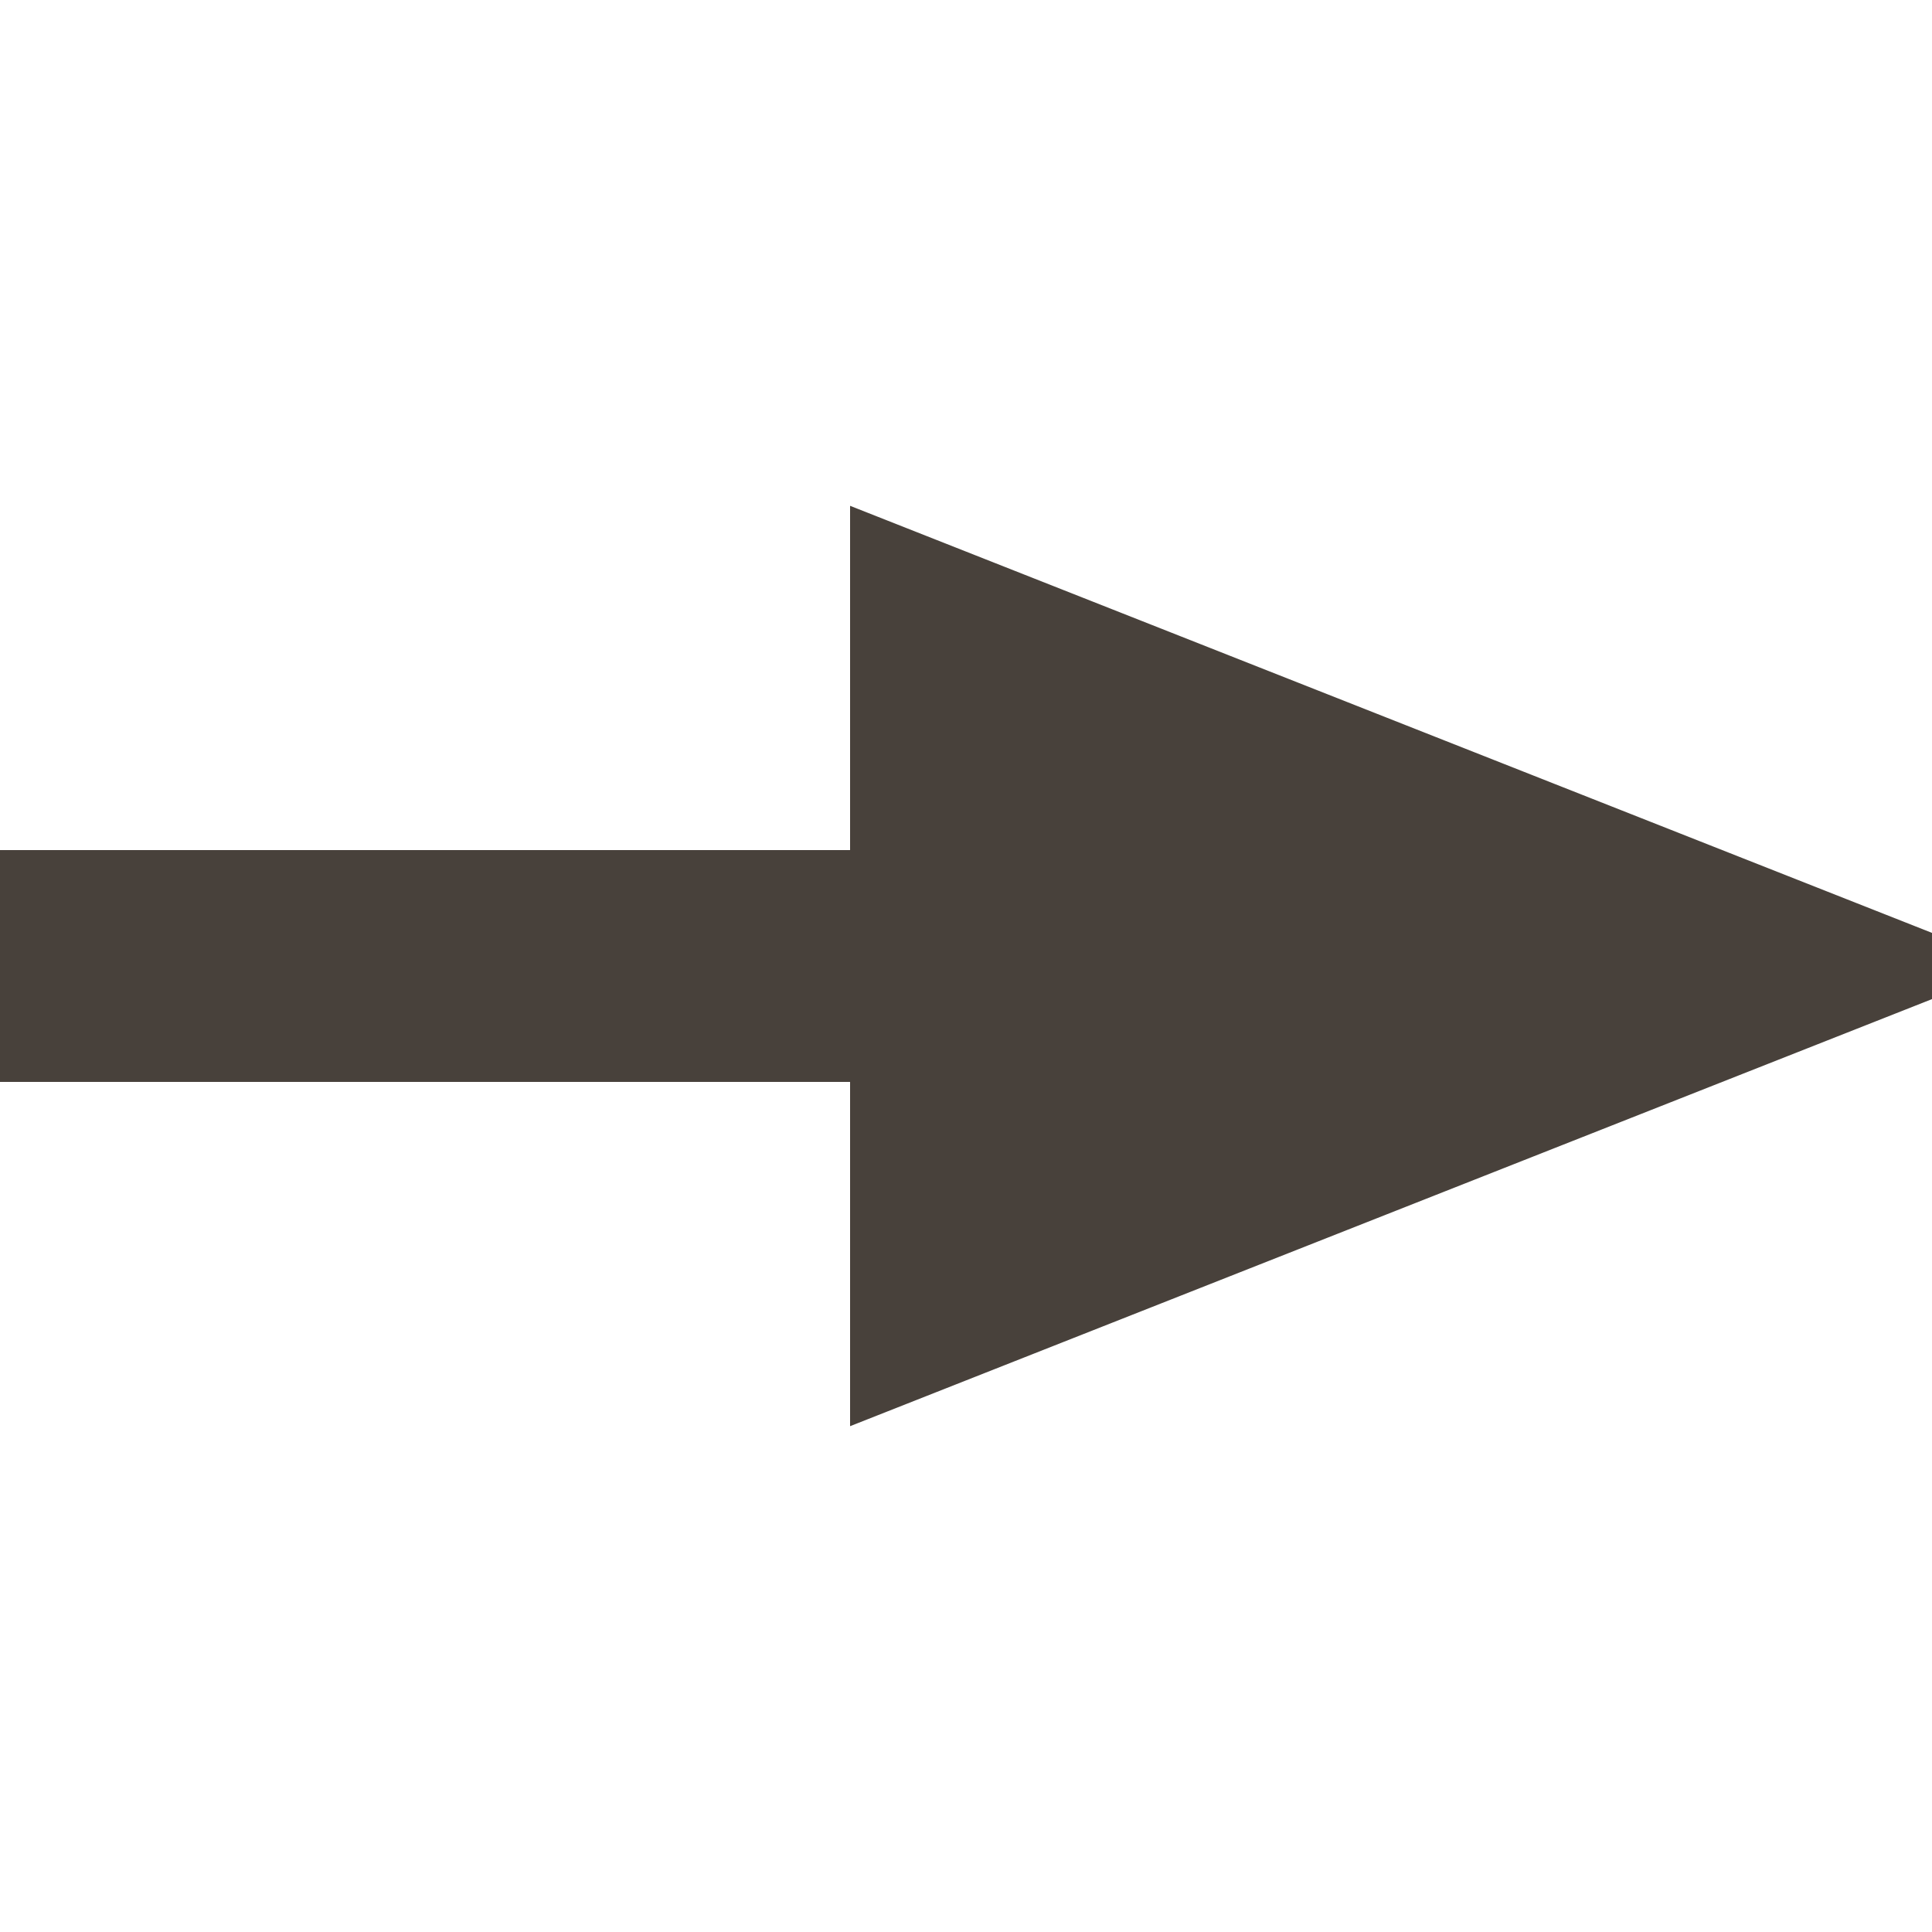 <svg version="1.1" xmlns="http://www.w3.org/2000/svg" xmlns:xlink="http://www.w3.org/1999/xlink" x="0px" y="0px" viewBox="0 0 100 100">		
	
	<polygon points="0 50, 80 50" stroke-width="12" fill="#48413B" stroke="#48413B" />	
	<polygon points="88 50, 50 35, 50 65" stroke-width="12" fill="#48413B" stroke="#48413B" stroke-linejoin="" />
</svg>
